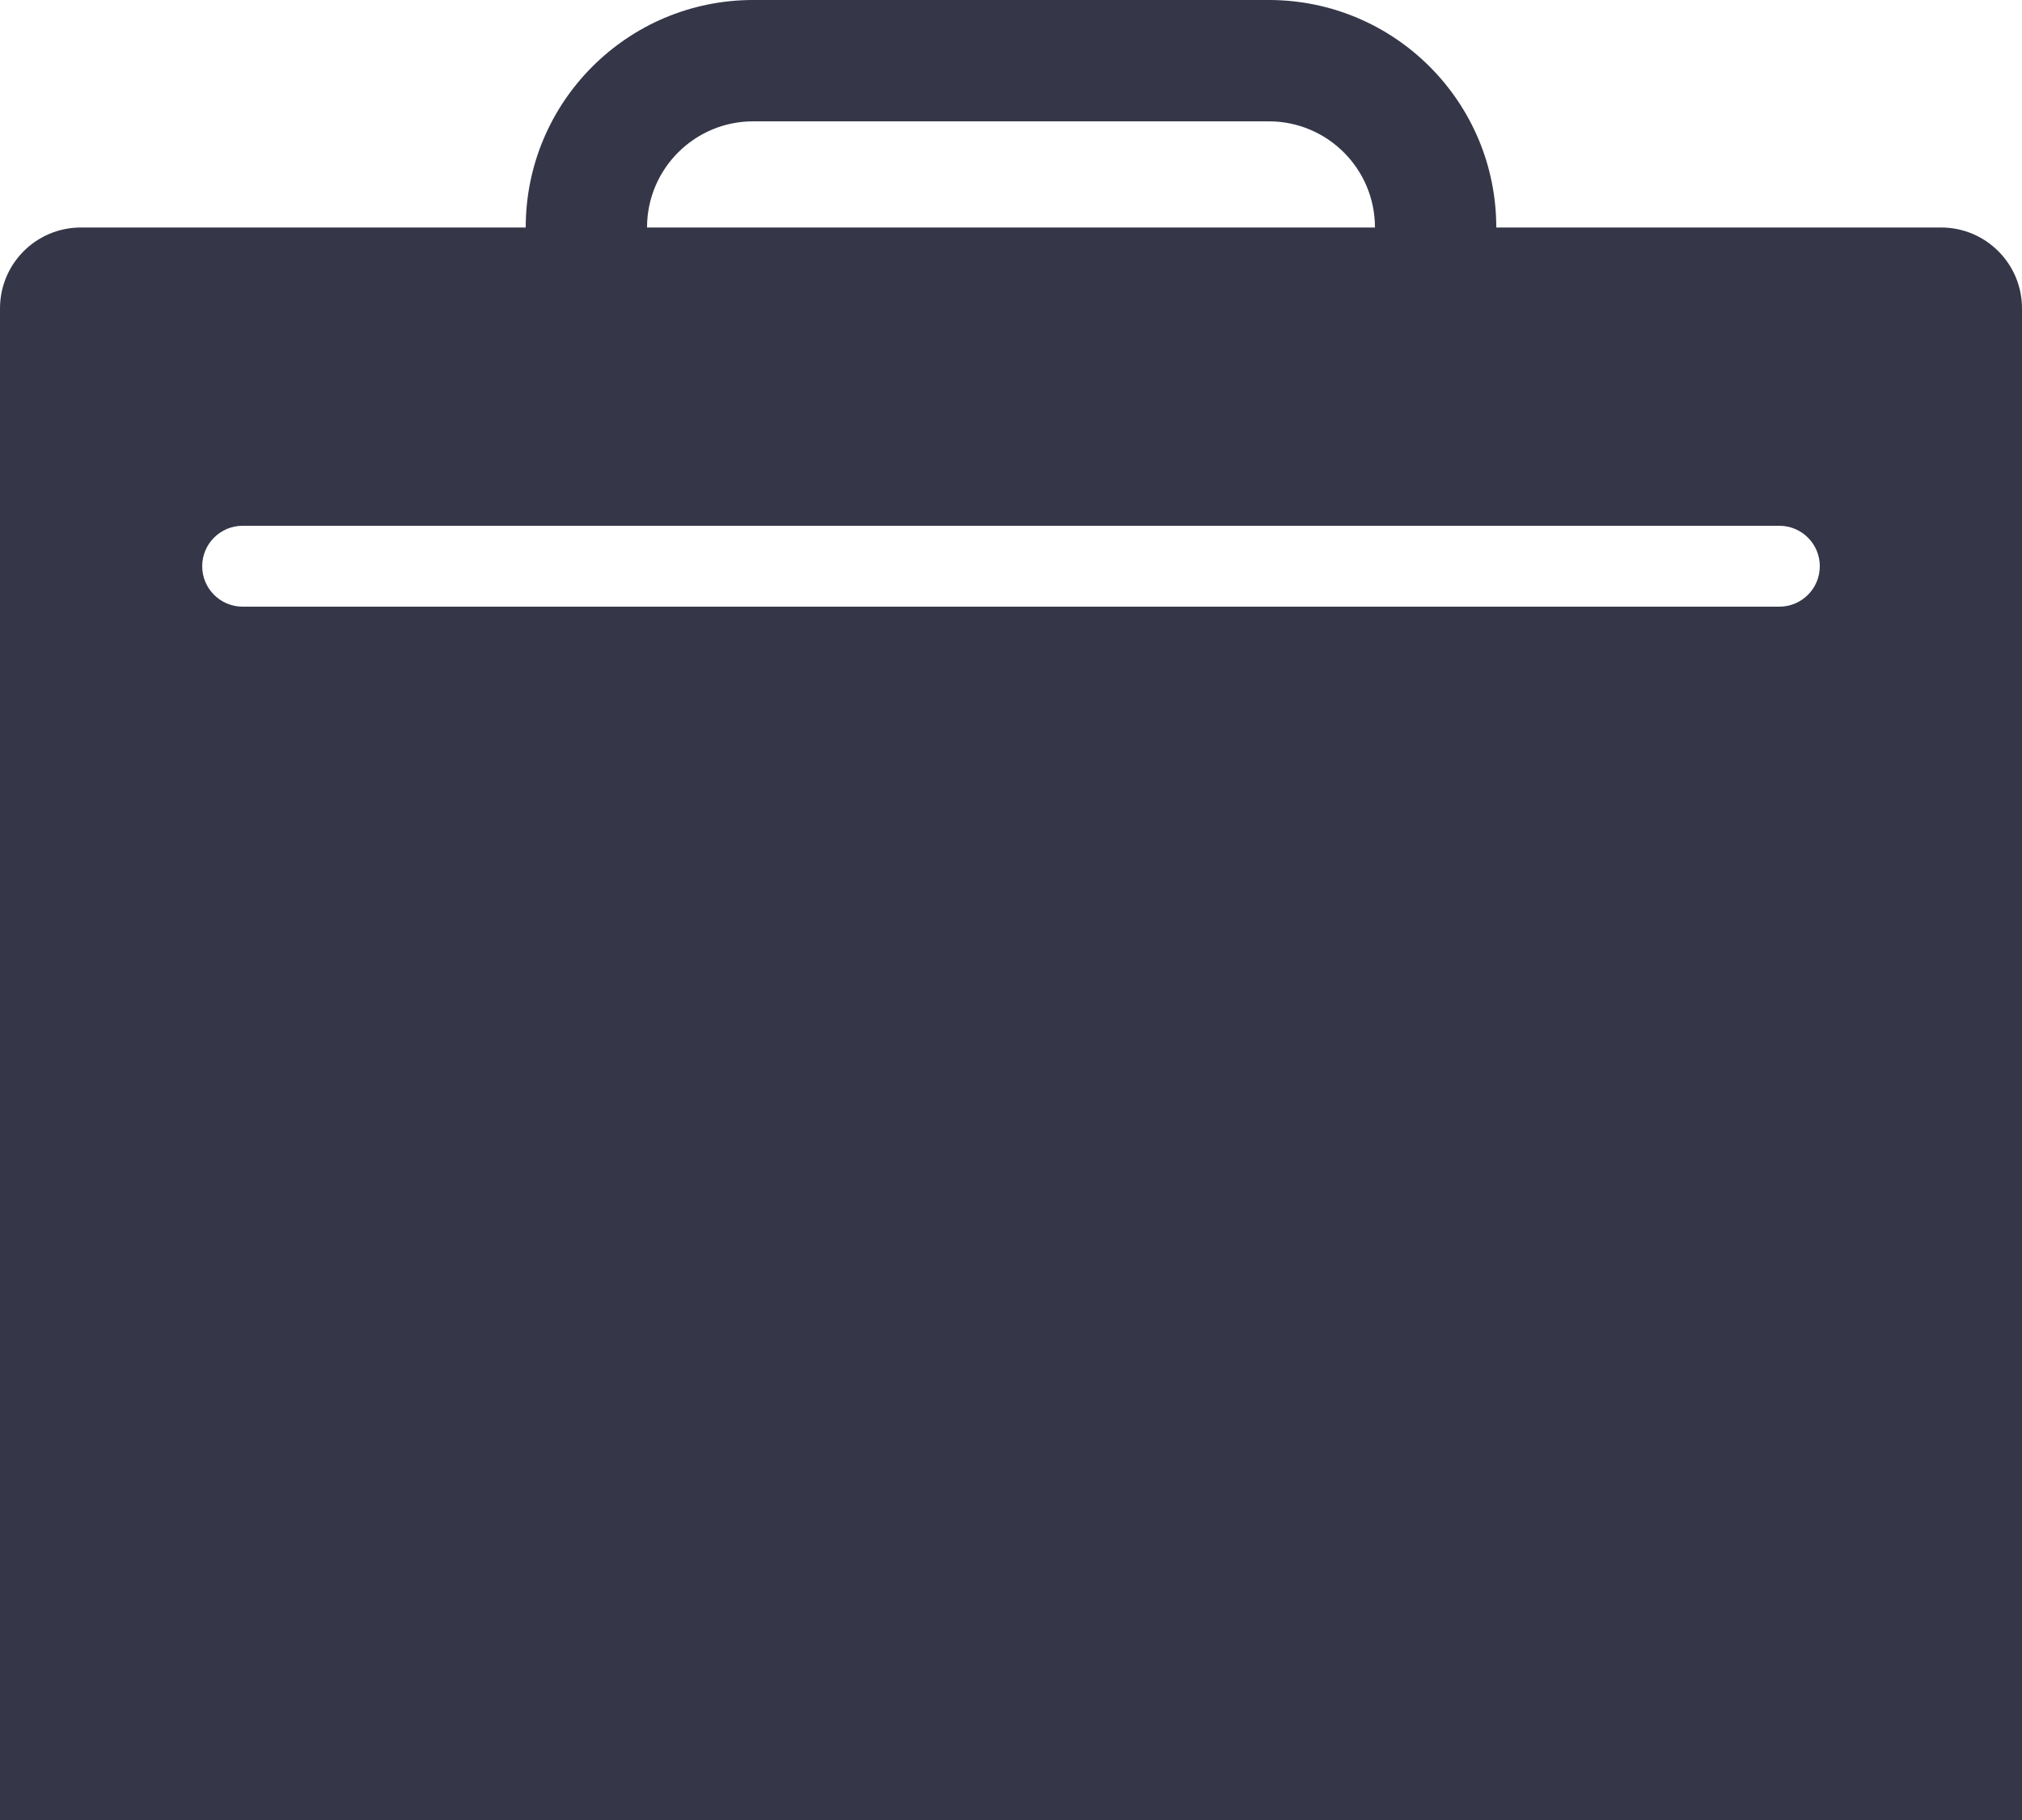 <svg width="50" height="45" viewBox="0 0 50 45" fill="none" xmlns="http://www.w3.org/2000/svg">
<path fill-rule="evenodd" clip-rule="evenodd" d="M18.625 3H31.375C32.825 3 34 4.175 34 5.625H16C16 4.175 17.175 3 18.625 3ZM13 5.625C13 2.518 15.518 0 18.625 0H31.375C34.482 0 37 2.518 37 5.625H48C49.105 5.625 50 6.52 50 7.625V45H0V7.625C0 6.52 0.895 5.625 2 5.625H13ZM5 14C5 13.448 5.448 13 6 13H44C44.552 13 45 13.448 45 14C45 14.552 44.552 15 44 15H6C5.448 15 5 14.552 5 14Z" fill="#353748"/>
</svg>
